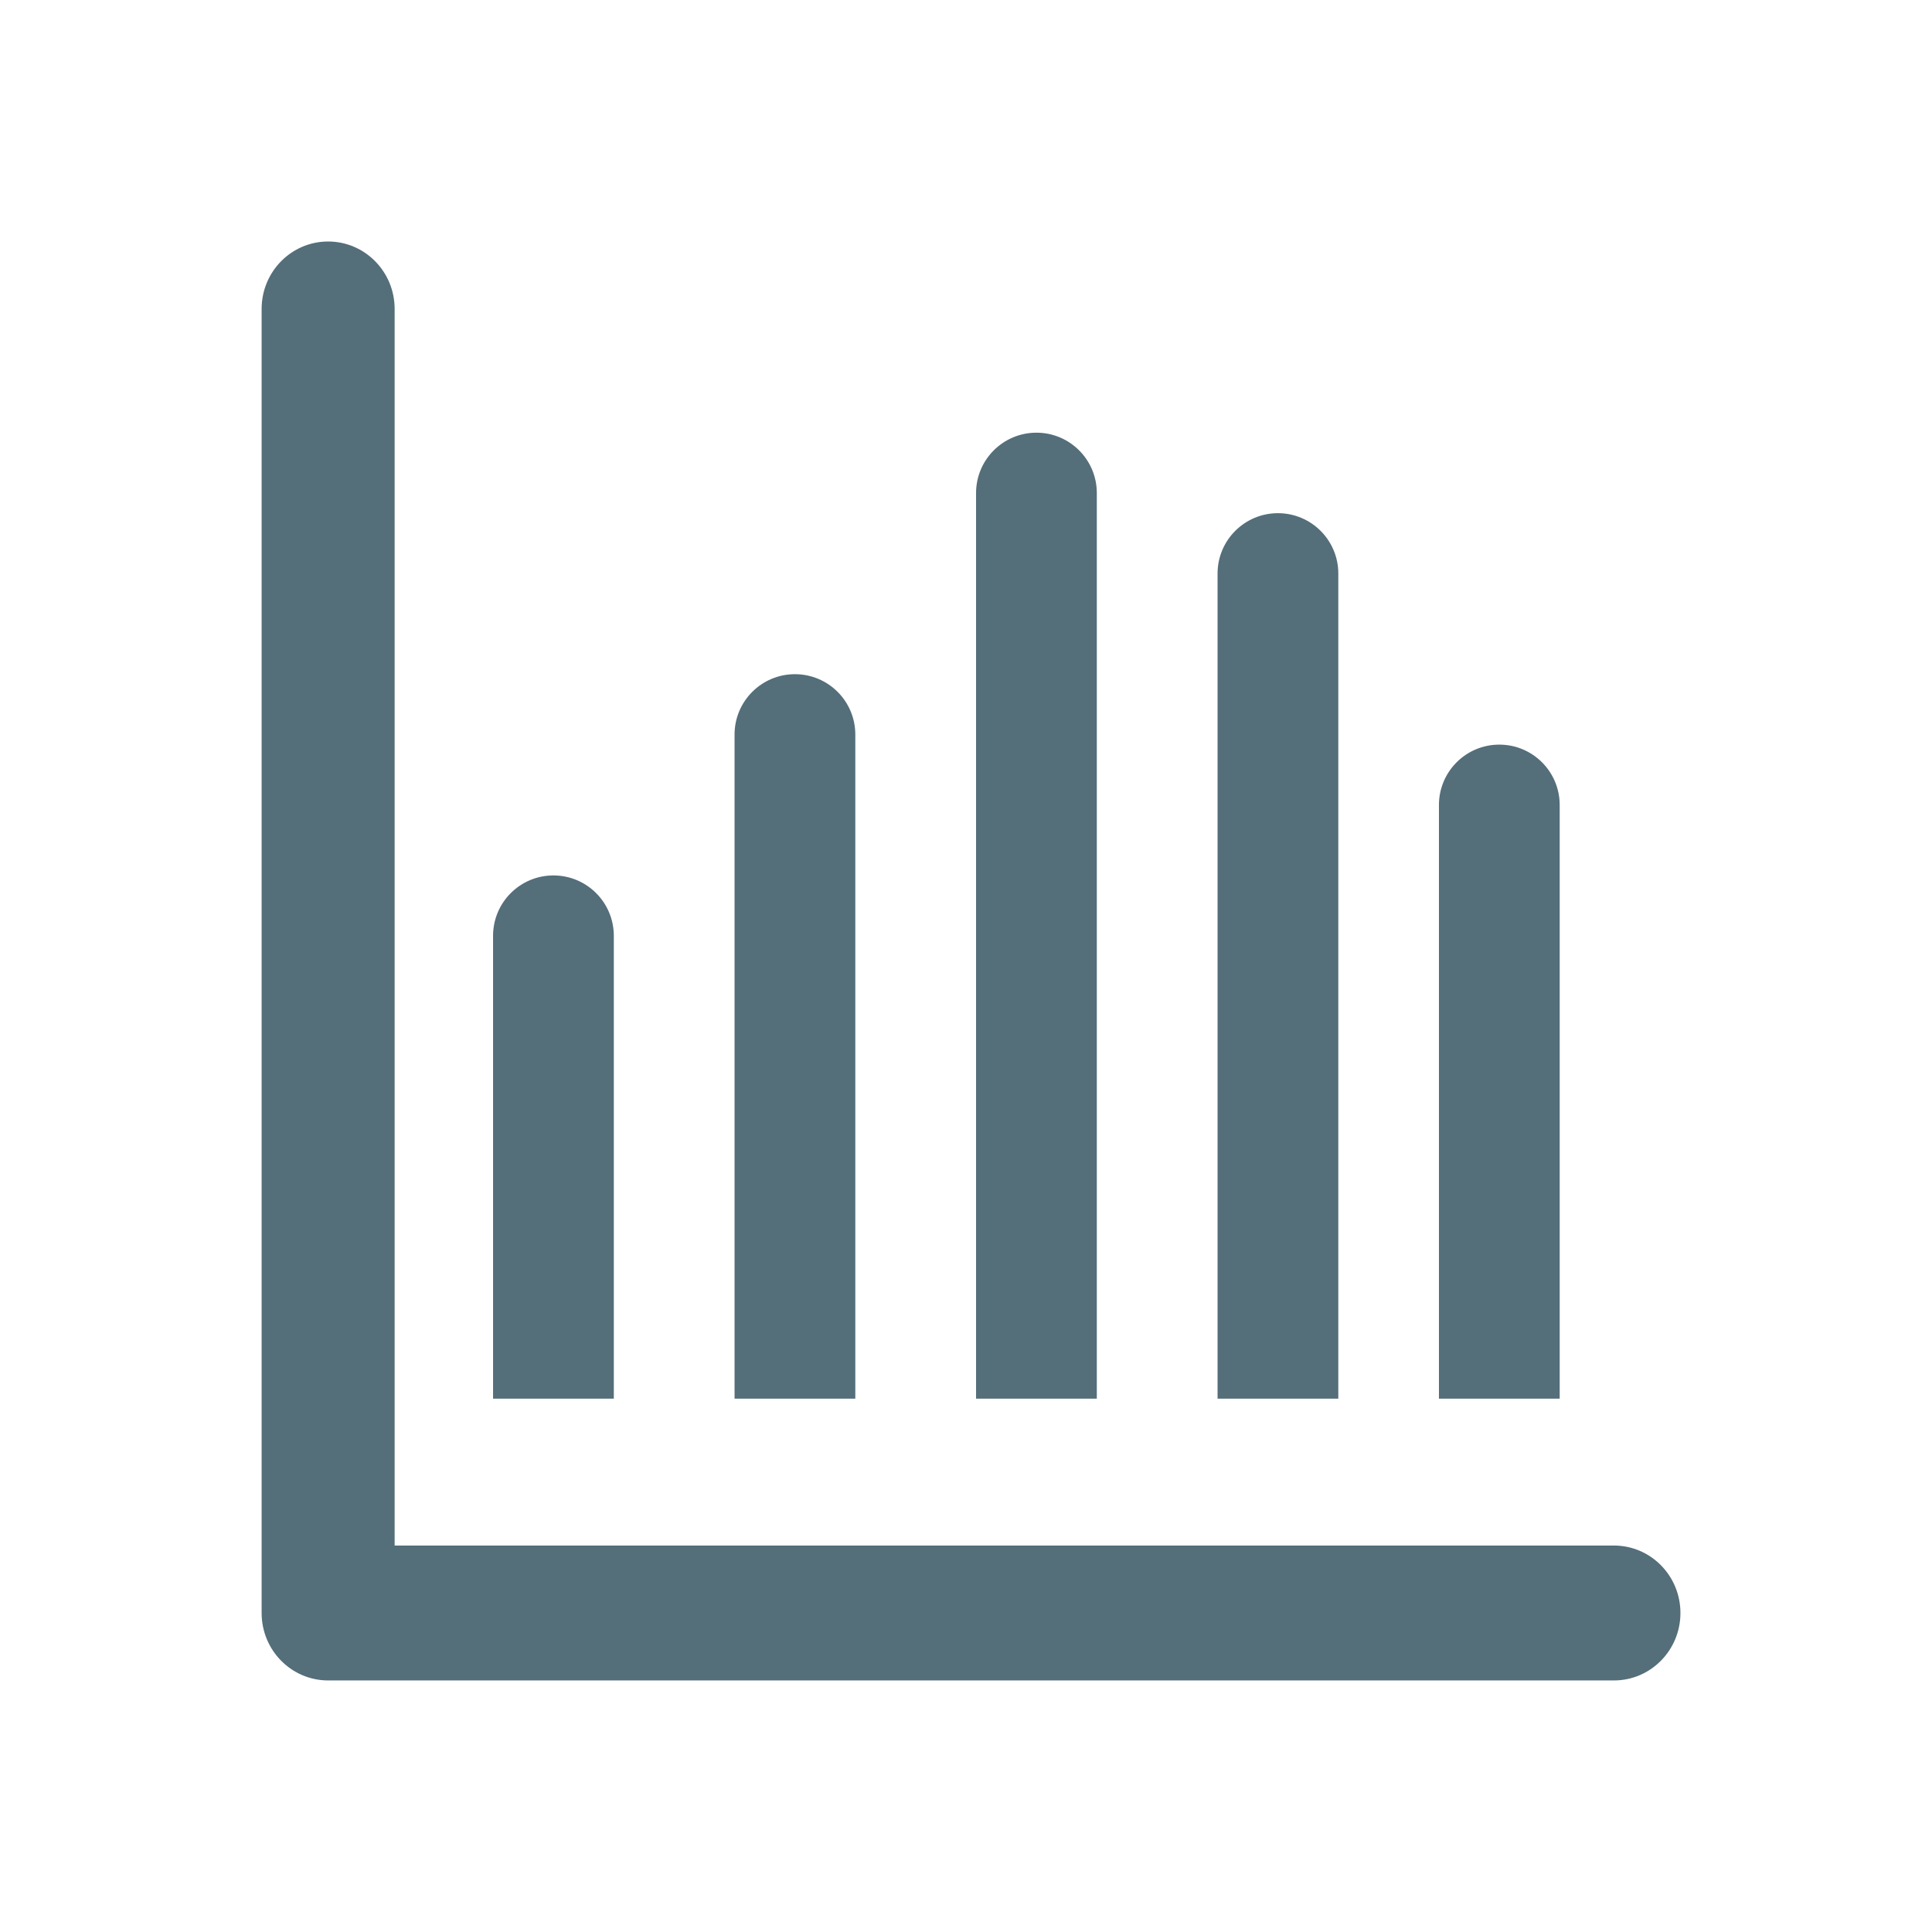 <svg width="192" height="192" viewBox="0 0 192 192" fill="none" xmlns="http://www.w3.org/2000/svg">
<path d="M73 73C73 69.686 75.686 67 79 67C82.314 67 85 69.686 85 73V139H73V73Z" fill="#546E7A"/>
<path d="M121 57C121 53.686 123.686 51 127 51C130.314 51 133 53.686 133 57V139H121V57Z" fill="#546E7A"/>
<path d="M143 80C143 76.686 145.686 74 149 74C152.314 74 155 76.686 155 80V139H143V80Z" fill="#546E7A"/>
<path d="M49 93C49 89.686 51.686 87 55 87C58.314 87 61 89.686 61 93V139H49V93Z" fill="#546E7A"/>
<path d="M32.609 24C28.959 24 26 27.001 26 30.703V160.297C26 163.999 28.959 167 32.609 167H160.391C164.041 167 167 163.999 167 160.297C167 156.595 164.041 153.594 160.391 153.594H39.219V30.703C39.219 27.001 36.26 24 32.609 24Z" fill="#546E7A"/>
<path d="M97 49C97 45.686 99.686 43 103 43C106.314 43 109 45.686 109 49V139H97V49Z" fill="#546E7A"/>
</svg>
